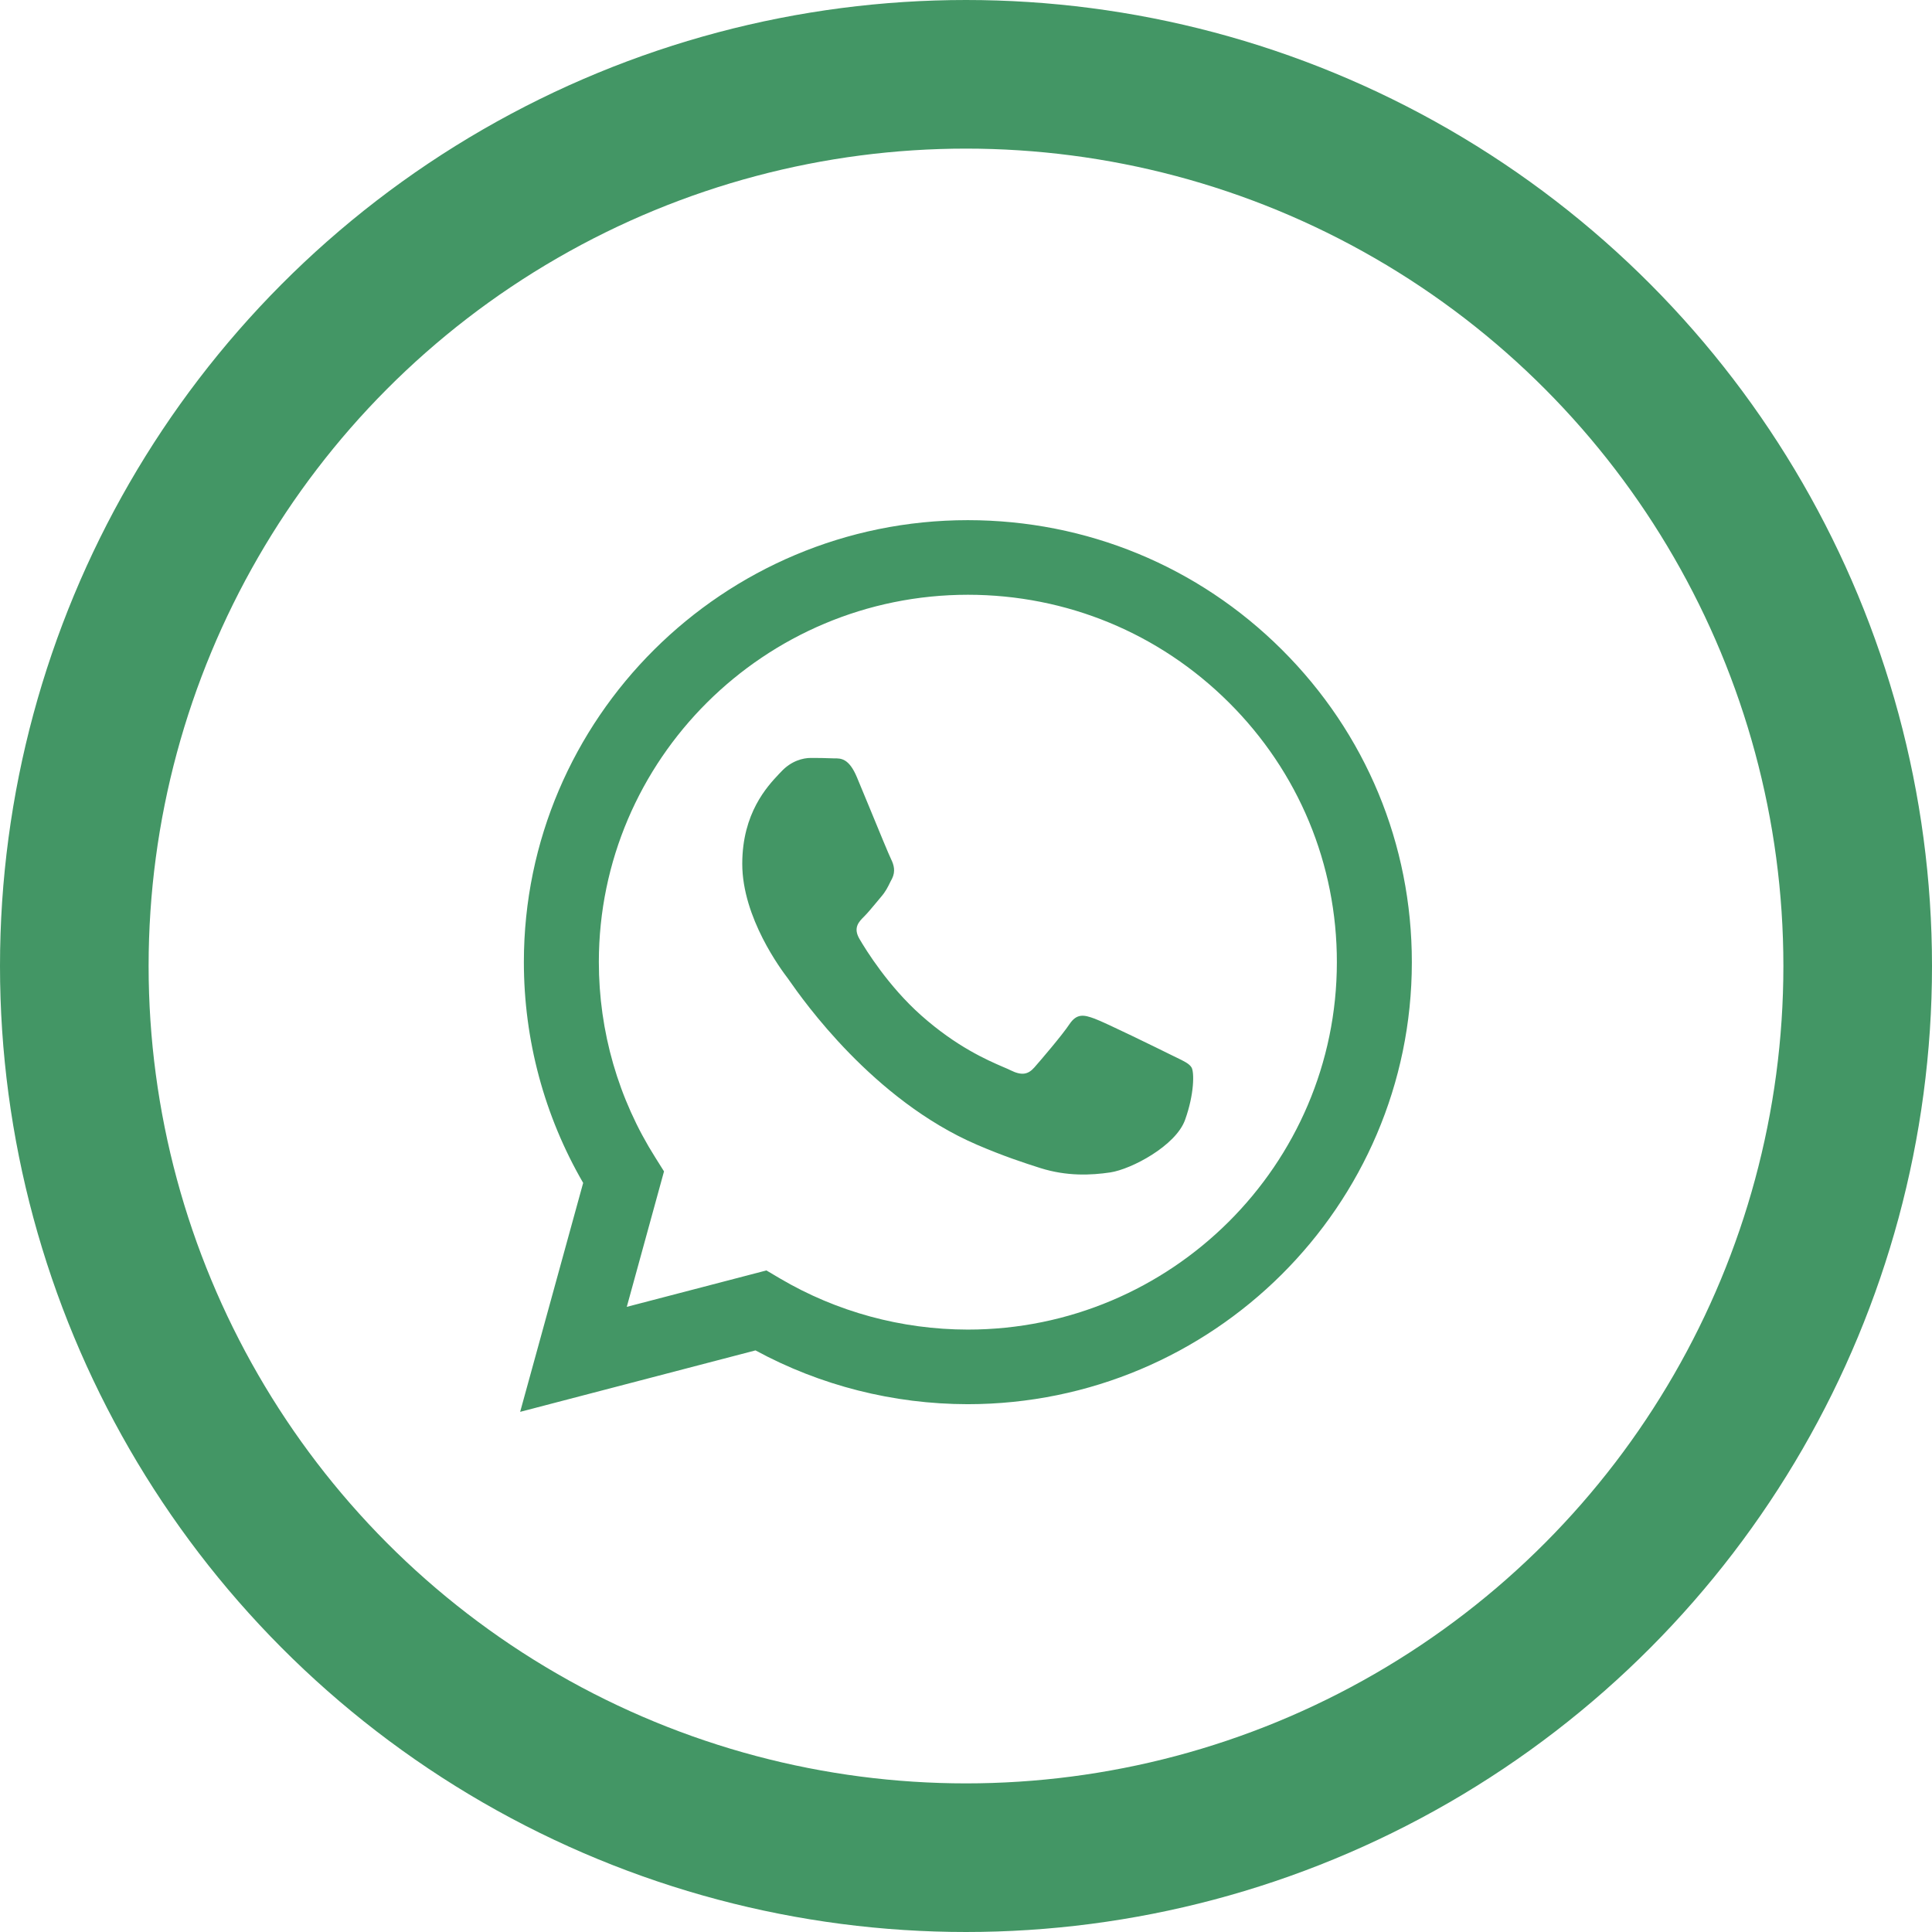 <svg width="26" height="26" viewBox="0 0 26 26" fill="none" xmlns="http://www.w3.org/2000/svg">
<circle cx="13" cy="13" r="12" stroke="#439665" stroke-width="2"/>
<path fill-rule="evenodd" clip-rule="evenodd" d="M13.025 18.897C16.319 18.895 18.999 16.228 19 12.951C19.001 11.362 18.38 9.868 17.252 8.744C16.124 7.62 14.623 7.001 13.025 7C9.732 7 7.051 9.667 7.05 12.946C7.05 13.994 7.325 15.017 7.848 15.919L7 19L10.167 18.173C11.04 18.647 12.023 18.896 13.023 18.897H13.025ZM8.435 17.587L10.314 17.097L10.495 17.204C11.258 17.654 12.132 17.892 13.023 17.893H13.025C15.762 17.893 17.99 15.675 17.991 12.95C17.992 11.63 17.476 10.388 16.538 9.454C15.6 8.52 14.354 8.005 13.027 8.004C10.288 8.004 8.06 10.221 8.059 12.946C8.059 13.88 8.321 14.79 8.818 15.576L8.936 15.764L8.435 17.587ZM16.035 14.365C16.005 14.315 15.935 14.281 15.831 14.231C15.806 14.219 15.778 14.206 15.749 14.191C15.6 14.117 14.866 13.757 14.729 13.708C14.592 13.658 14.493 13.633 14.393 13.782C14.294 13.931 14.008 14.265 13.92 14.365C13.833 14.464 13.746 14.476 13.597 14.402C13.573 14.39 13.539 14.375 13.498 14.358C13.288 14.267 12.873 14.088 12.396 13.664C11.953 13.27 11.653 12.784 11.566 12.635C11.479 12.486 11.556 12.406 11.631 12.332C11.676 12.287 11.727 12.225 11.779 12.163C11.805 12.132 11.83 12.101 11.855 12.072C11.919 11.998 11.946 11.942 11.983 11.866C11.99 11.853 11.997 11.839 12.005 11.824C12.054 11.725 12.029 11.638 11.992 11.563C11.967 11.514 11.825 11.17 11.697 10.858C11.633 10.705 11.573 10.559 11.532 10.46C11.425 10.204 11.316 10.205 11.229 10.206C11.218 10.206 11.207 10.206 11.196 10.205C11.109 10.201 11.009 10.2 10.91 10.2C10.81 10.2 10.649 10.237 10.512 10.386C10.503 10.395 10.493 10.406 10.482 10.417C10.327 10.582 9.989 10.941 9.989 11.625C9.989 12.353 10.518 13.056 10.598 13.161L10.599 13.162C10.604 13.169 10.612 13.181 10.625 13.199C10.804 13.454 11.749 14.804 13.149 15.406C13.505 15.559 13.783 15.65 14 15.719C14.358 15.832 14.683 15.816 14.941 15.778C15.227 15.735 15.824 15.418 15.948 15.071C16.073 14.724 16.073 14.427 16.035 14.365Z" fill="#439665"/>
</svg>
